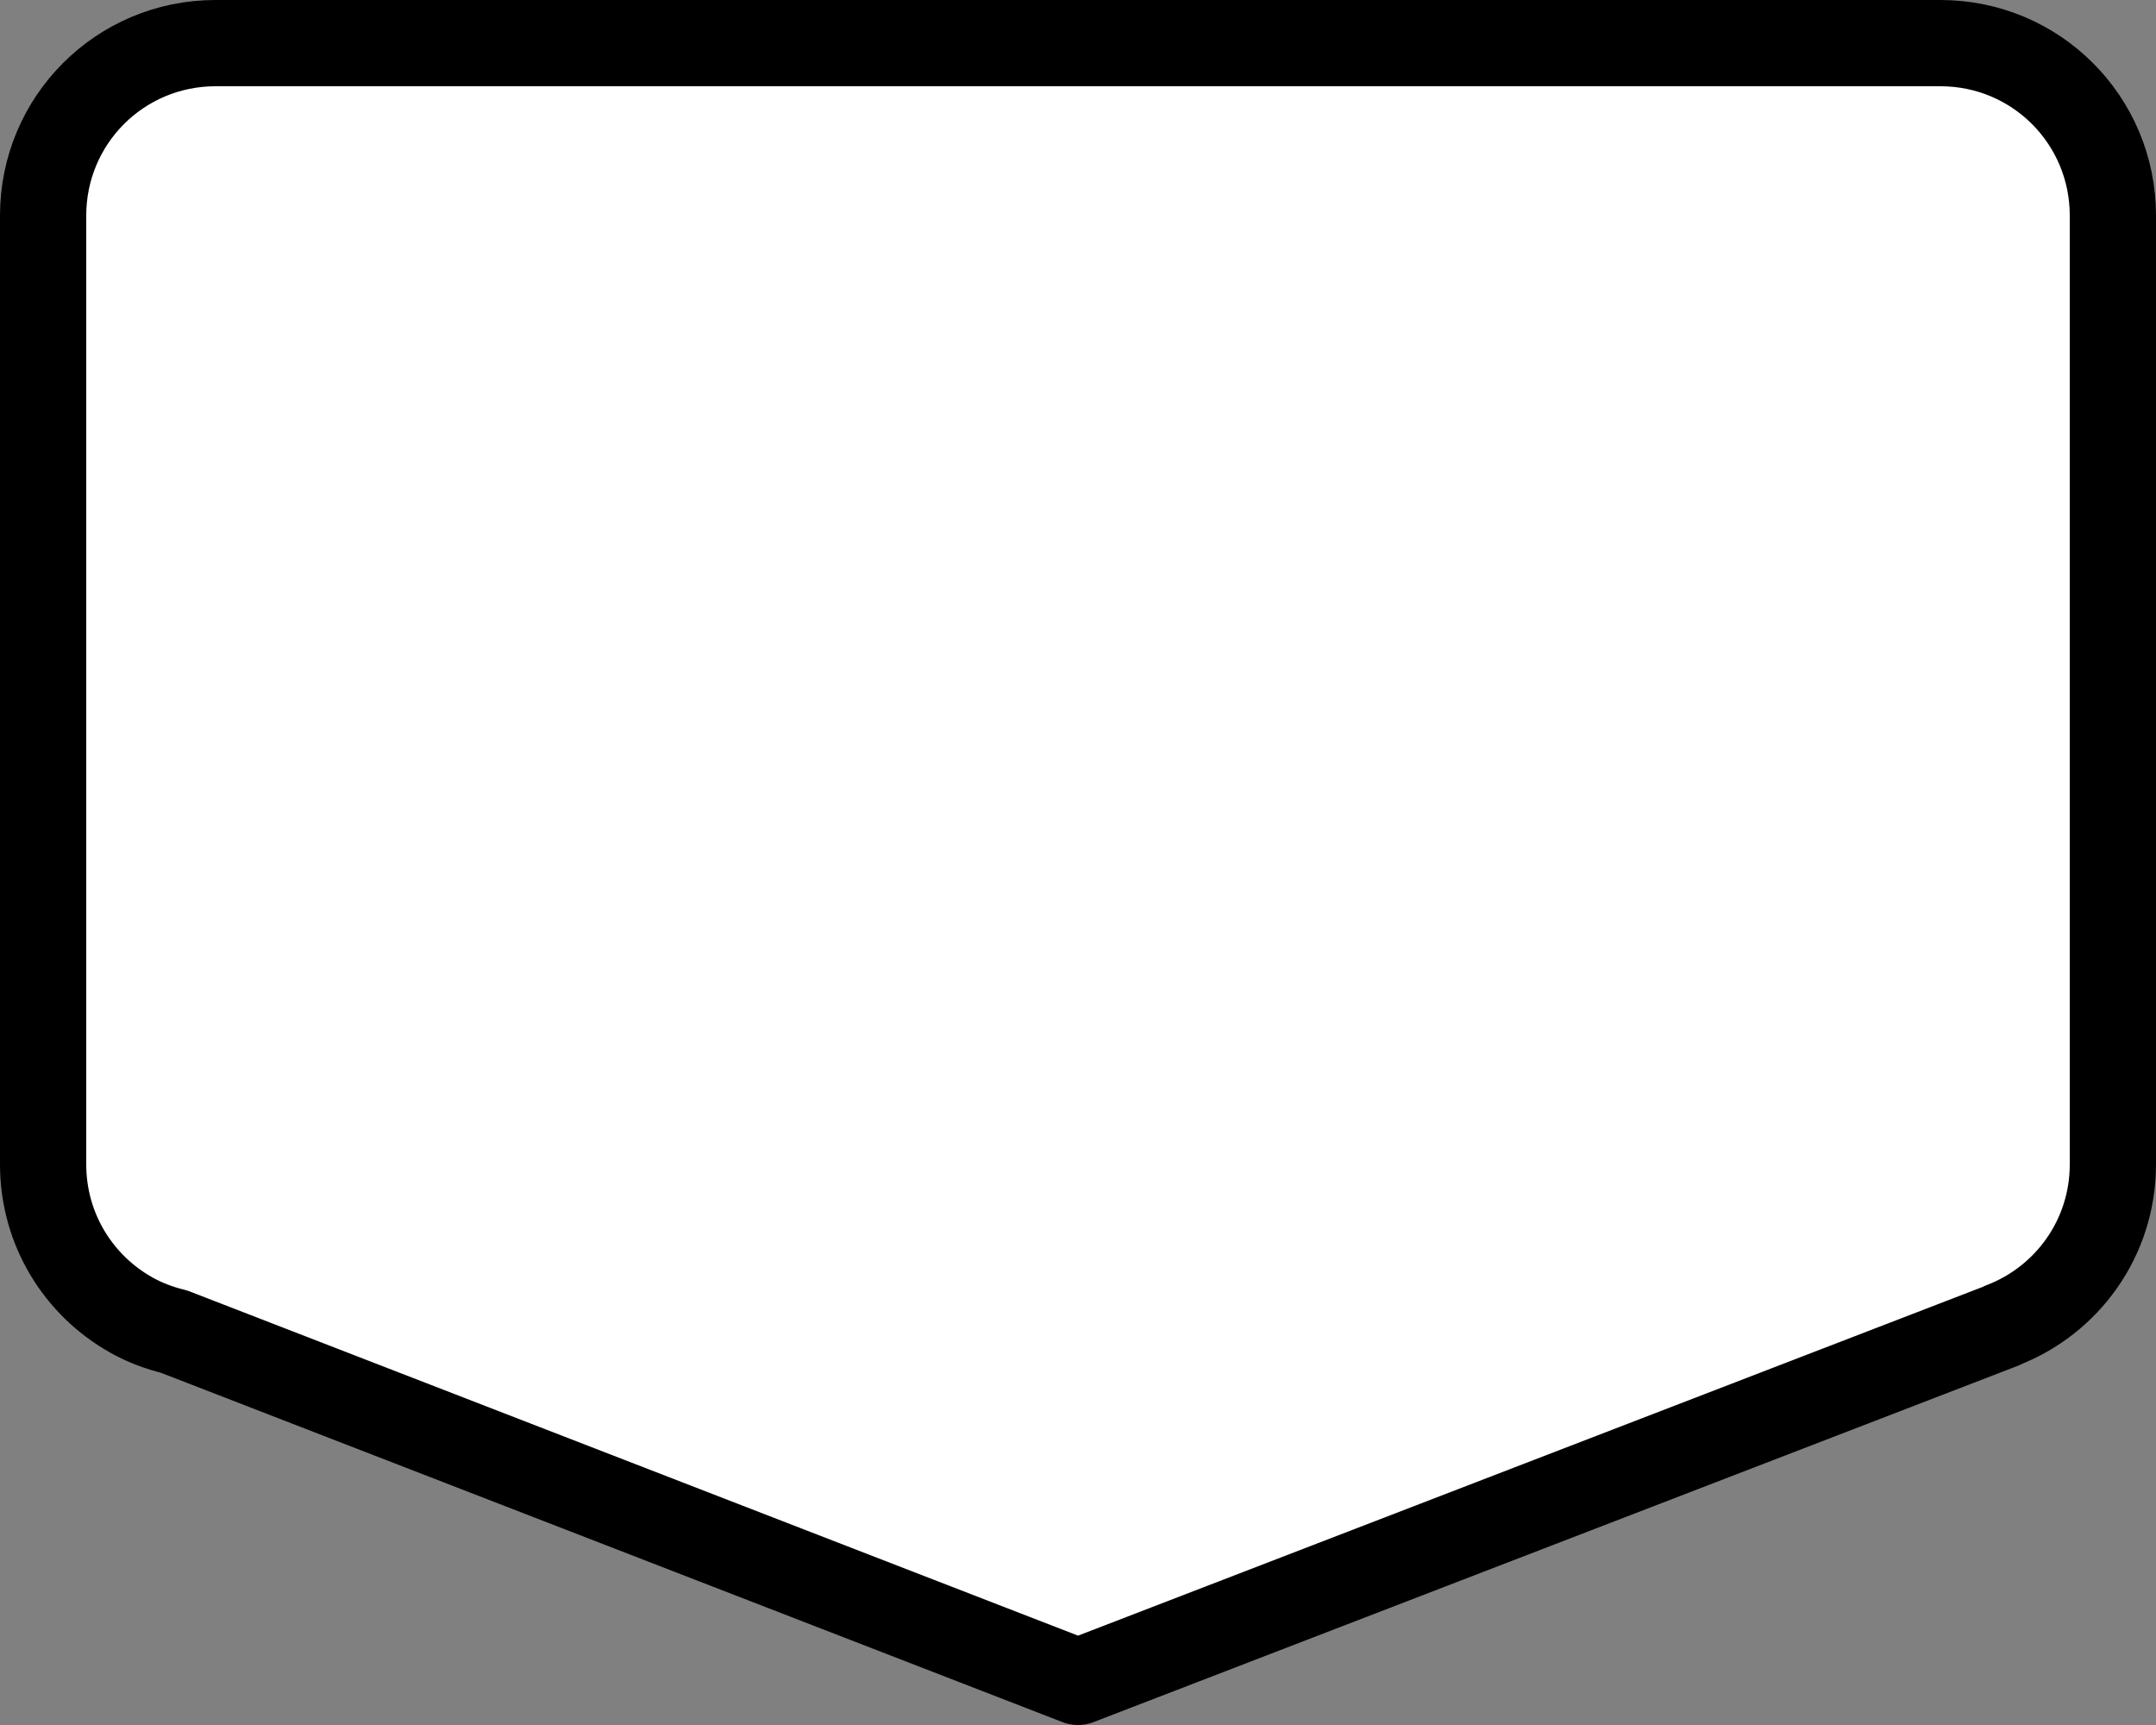 <svg width="25" height="20" xmlns="http://www.w3.org/2000/svg">
 <rect width="100%" height="100%" fill="#808080" stroke="none"/>
 <path d="m2.5 0.5c-1.108 0-2 0.892-2 2v11c0 0.752 0.411 1.404 1.022 1.746l0.006 0.004c0.152 0.084 0.317 0.147 0.49 0.189l10.482 4.061 10.723-4.133h-0.008c0.752-0.287 1.285-1.012 1.285-1.867v-11c0-1.108-0.892-2-2-2h-20z" fill="#fff" stroke="#000" stroke-linecap="round" stroke-linejoin="round"/>
</svg>
